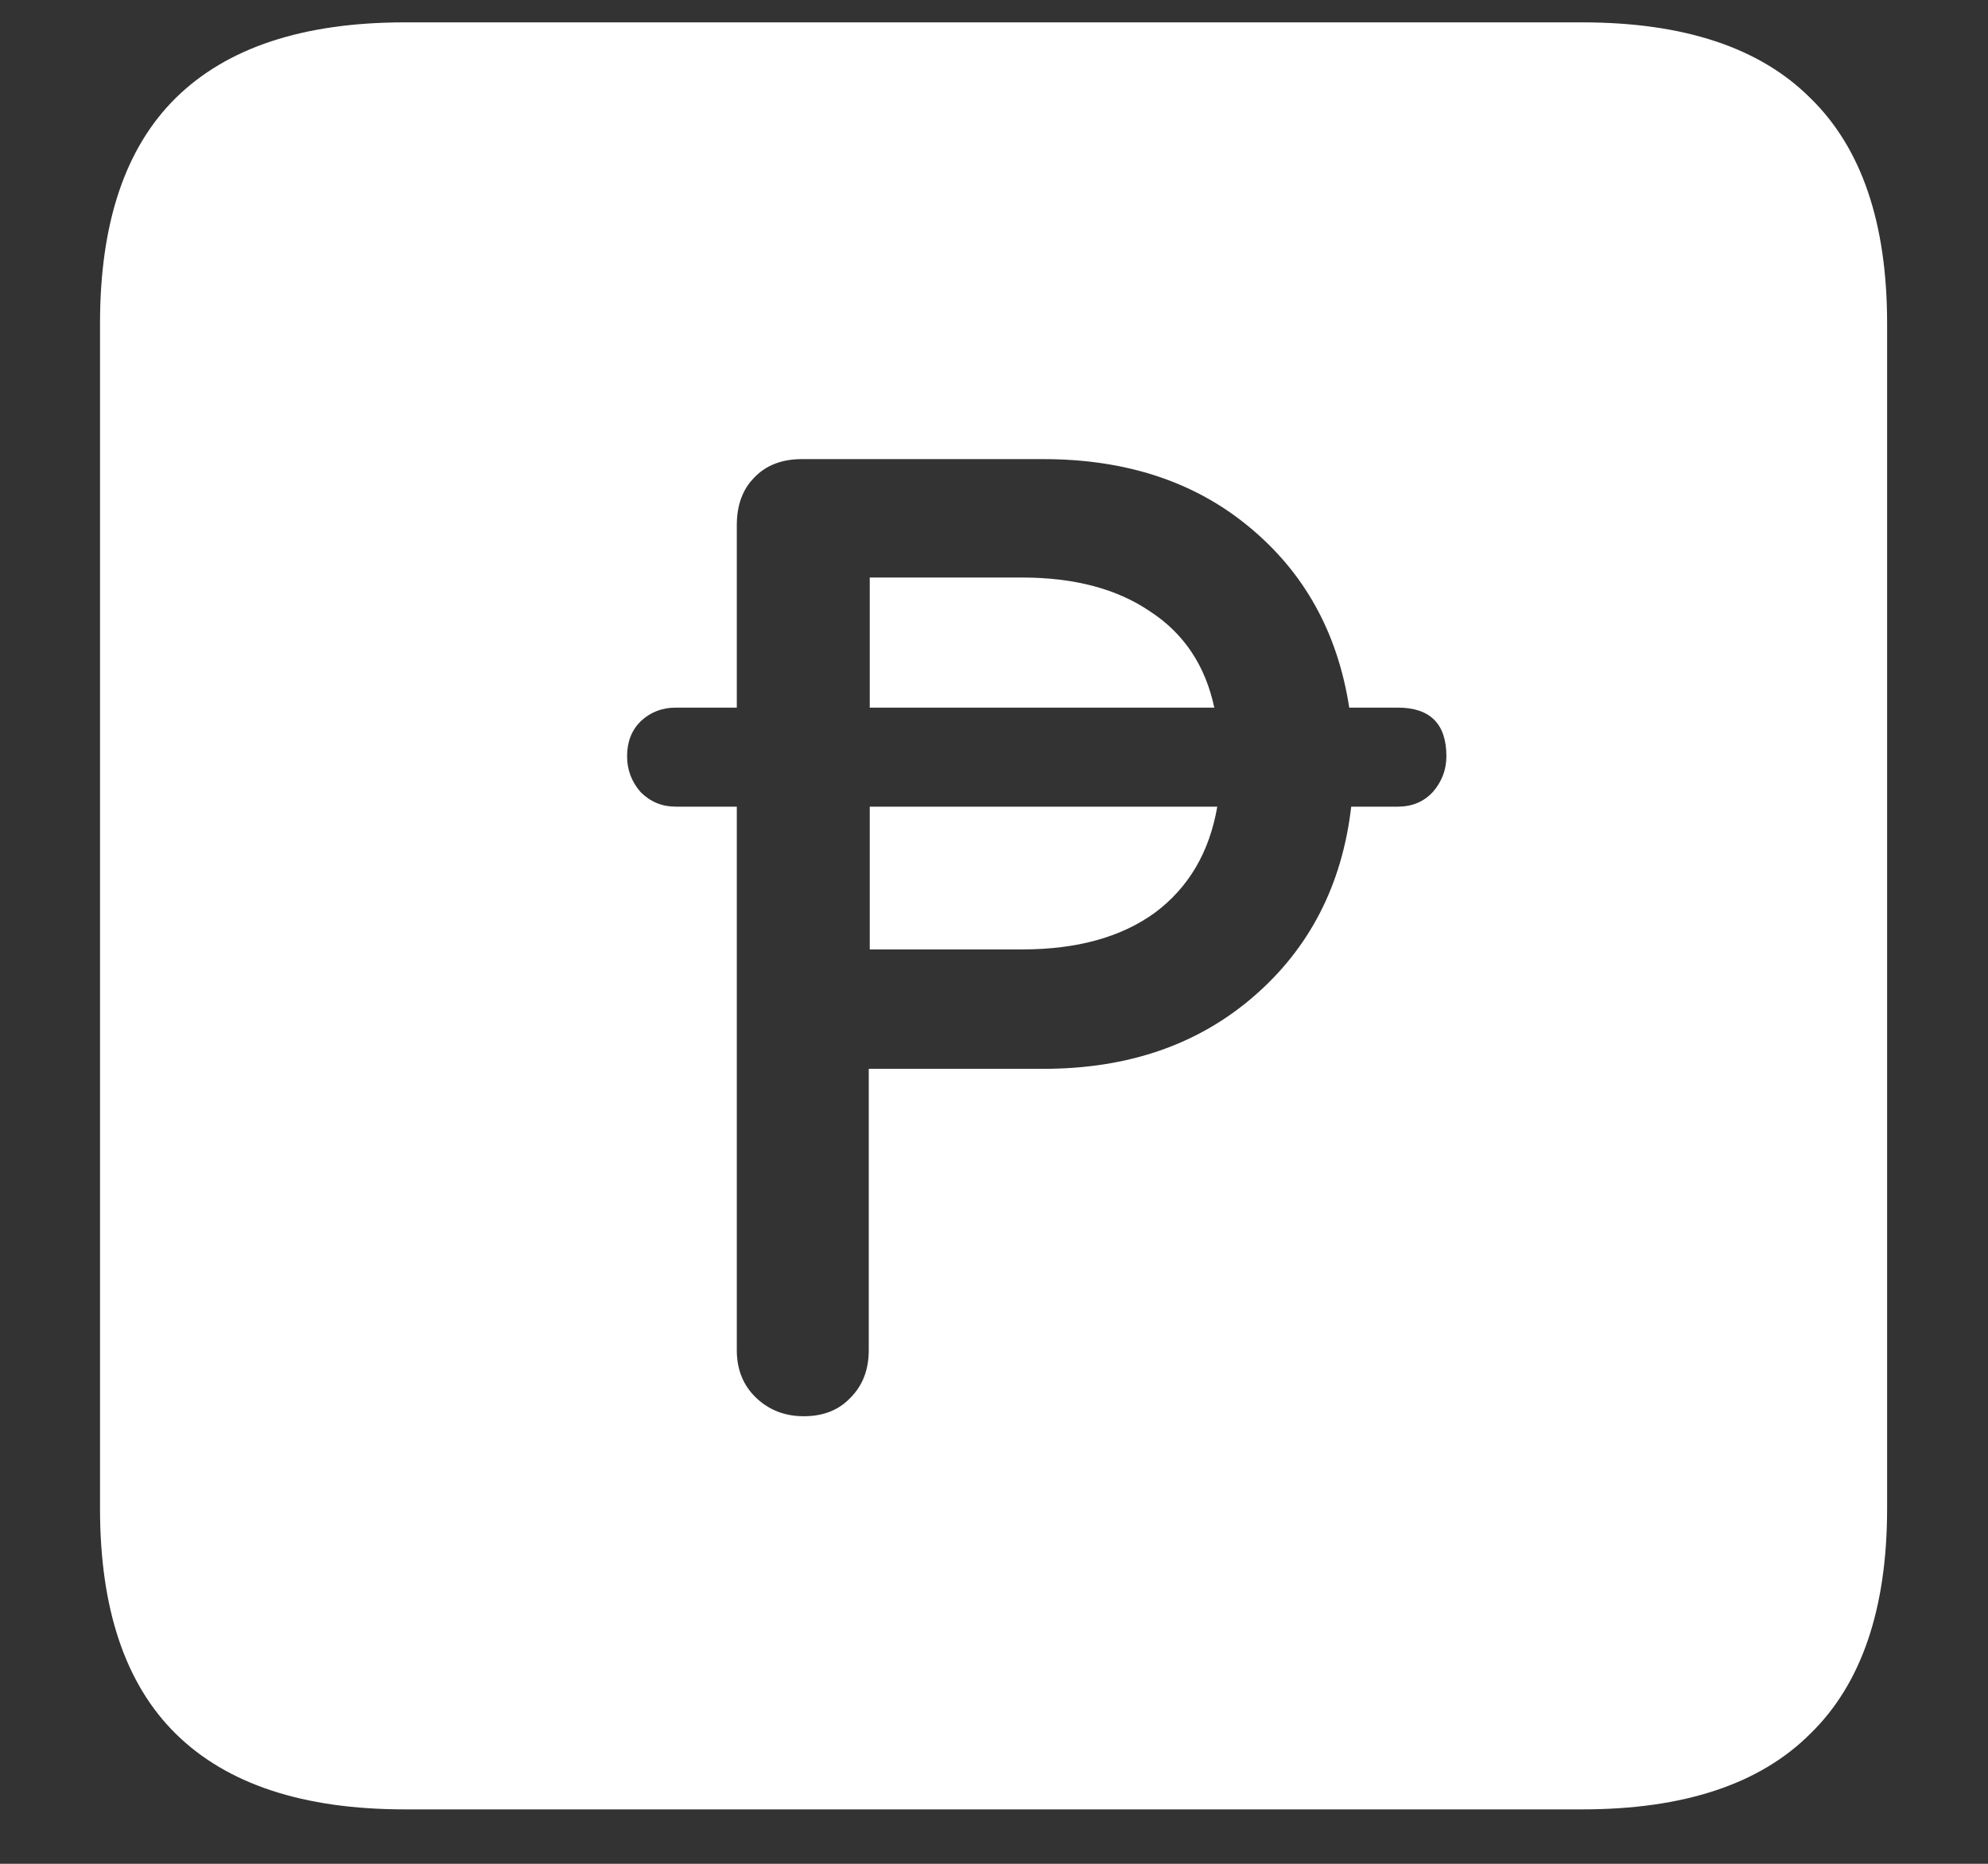 <svg width="16" height="15" viewBox="0 0 16 15" fill="none" xmlns="http://www.w3.org/2000/svg">
<rect x="0" y="0" width="16" height="15" fill="#333333" stroke="none"/>
<path d="M3.258 14.562H12.734C13.552 14.562 14.164 14.359 14.57 13.953C14.982 13.552 15.188 12.948 15.188 12.141V2.602C15.188 1.794 14.982 1.19 14.57 0.789C14.164 0.383 13.552 0.18 12.734 0.18H3.258C2.44 0.18 1.826 0.383 1.414 0.789C1.008 1.19 0.805 1.794 0.805 2.602V12.141C0.805 12.948 1.008 13.552 1.414 13.953C1.826 14.359 2.44 14.562 3.258 14.562ZM5.047 6.086C5.047 5.971 5.083 5.878 5.156 5.805C5.234 5.732 5.328 5.695 5.438 5.695H5.93V4.227C5.93 4.065 5.977 3.938 6.07 3.844C6.164 3.745 6.292 3.695 6.453 3.695H8.398C9.065 3.695 9.617 3.878 10.055 4.242C10.497 4.607 10.766 5.091 10.859 5.695H11.25C11.51 5.695 11.641 5.826 11.641 6.086C11.641 6.195 11.604 6.292 11.531 6.375C11.458 6.453 11.365 6.492 11.25 6.492H10.875C10.802 7.122 10.539 7.633 10.086 8.023C9.638 8.409 9.076 8.602 8.398 8.602H6.992V10.867C6.992 11.023 6.943 11.151 6.844 11.25C6.75 11.349 6.625 11.398 6.469 11.398C6.318 11.398 6.19 11.349 6.086 11.25C5.982 11.151 5.93 11.023 5.93 10.867V6.492H5.438C5.328 6.492 5.234 6.453 5.156 6.375C5.083 6.292 5.047 6.195 5.047 6.086ZM7 7.641H8.227C8.669 7.641 9.026 7.542 9.297 7.344C9.568 7.141 9.734 6.857 9.797 6.492H7V7.641ZM7 5.695H9.773C9.701 5.357 9.529 5.099 9.258 4.922C8.992 4.74 8.648 4.648 8.227 4.648H7V5.695Z" fill="white"/>
</svg>
